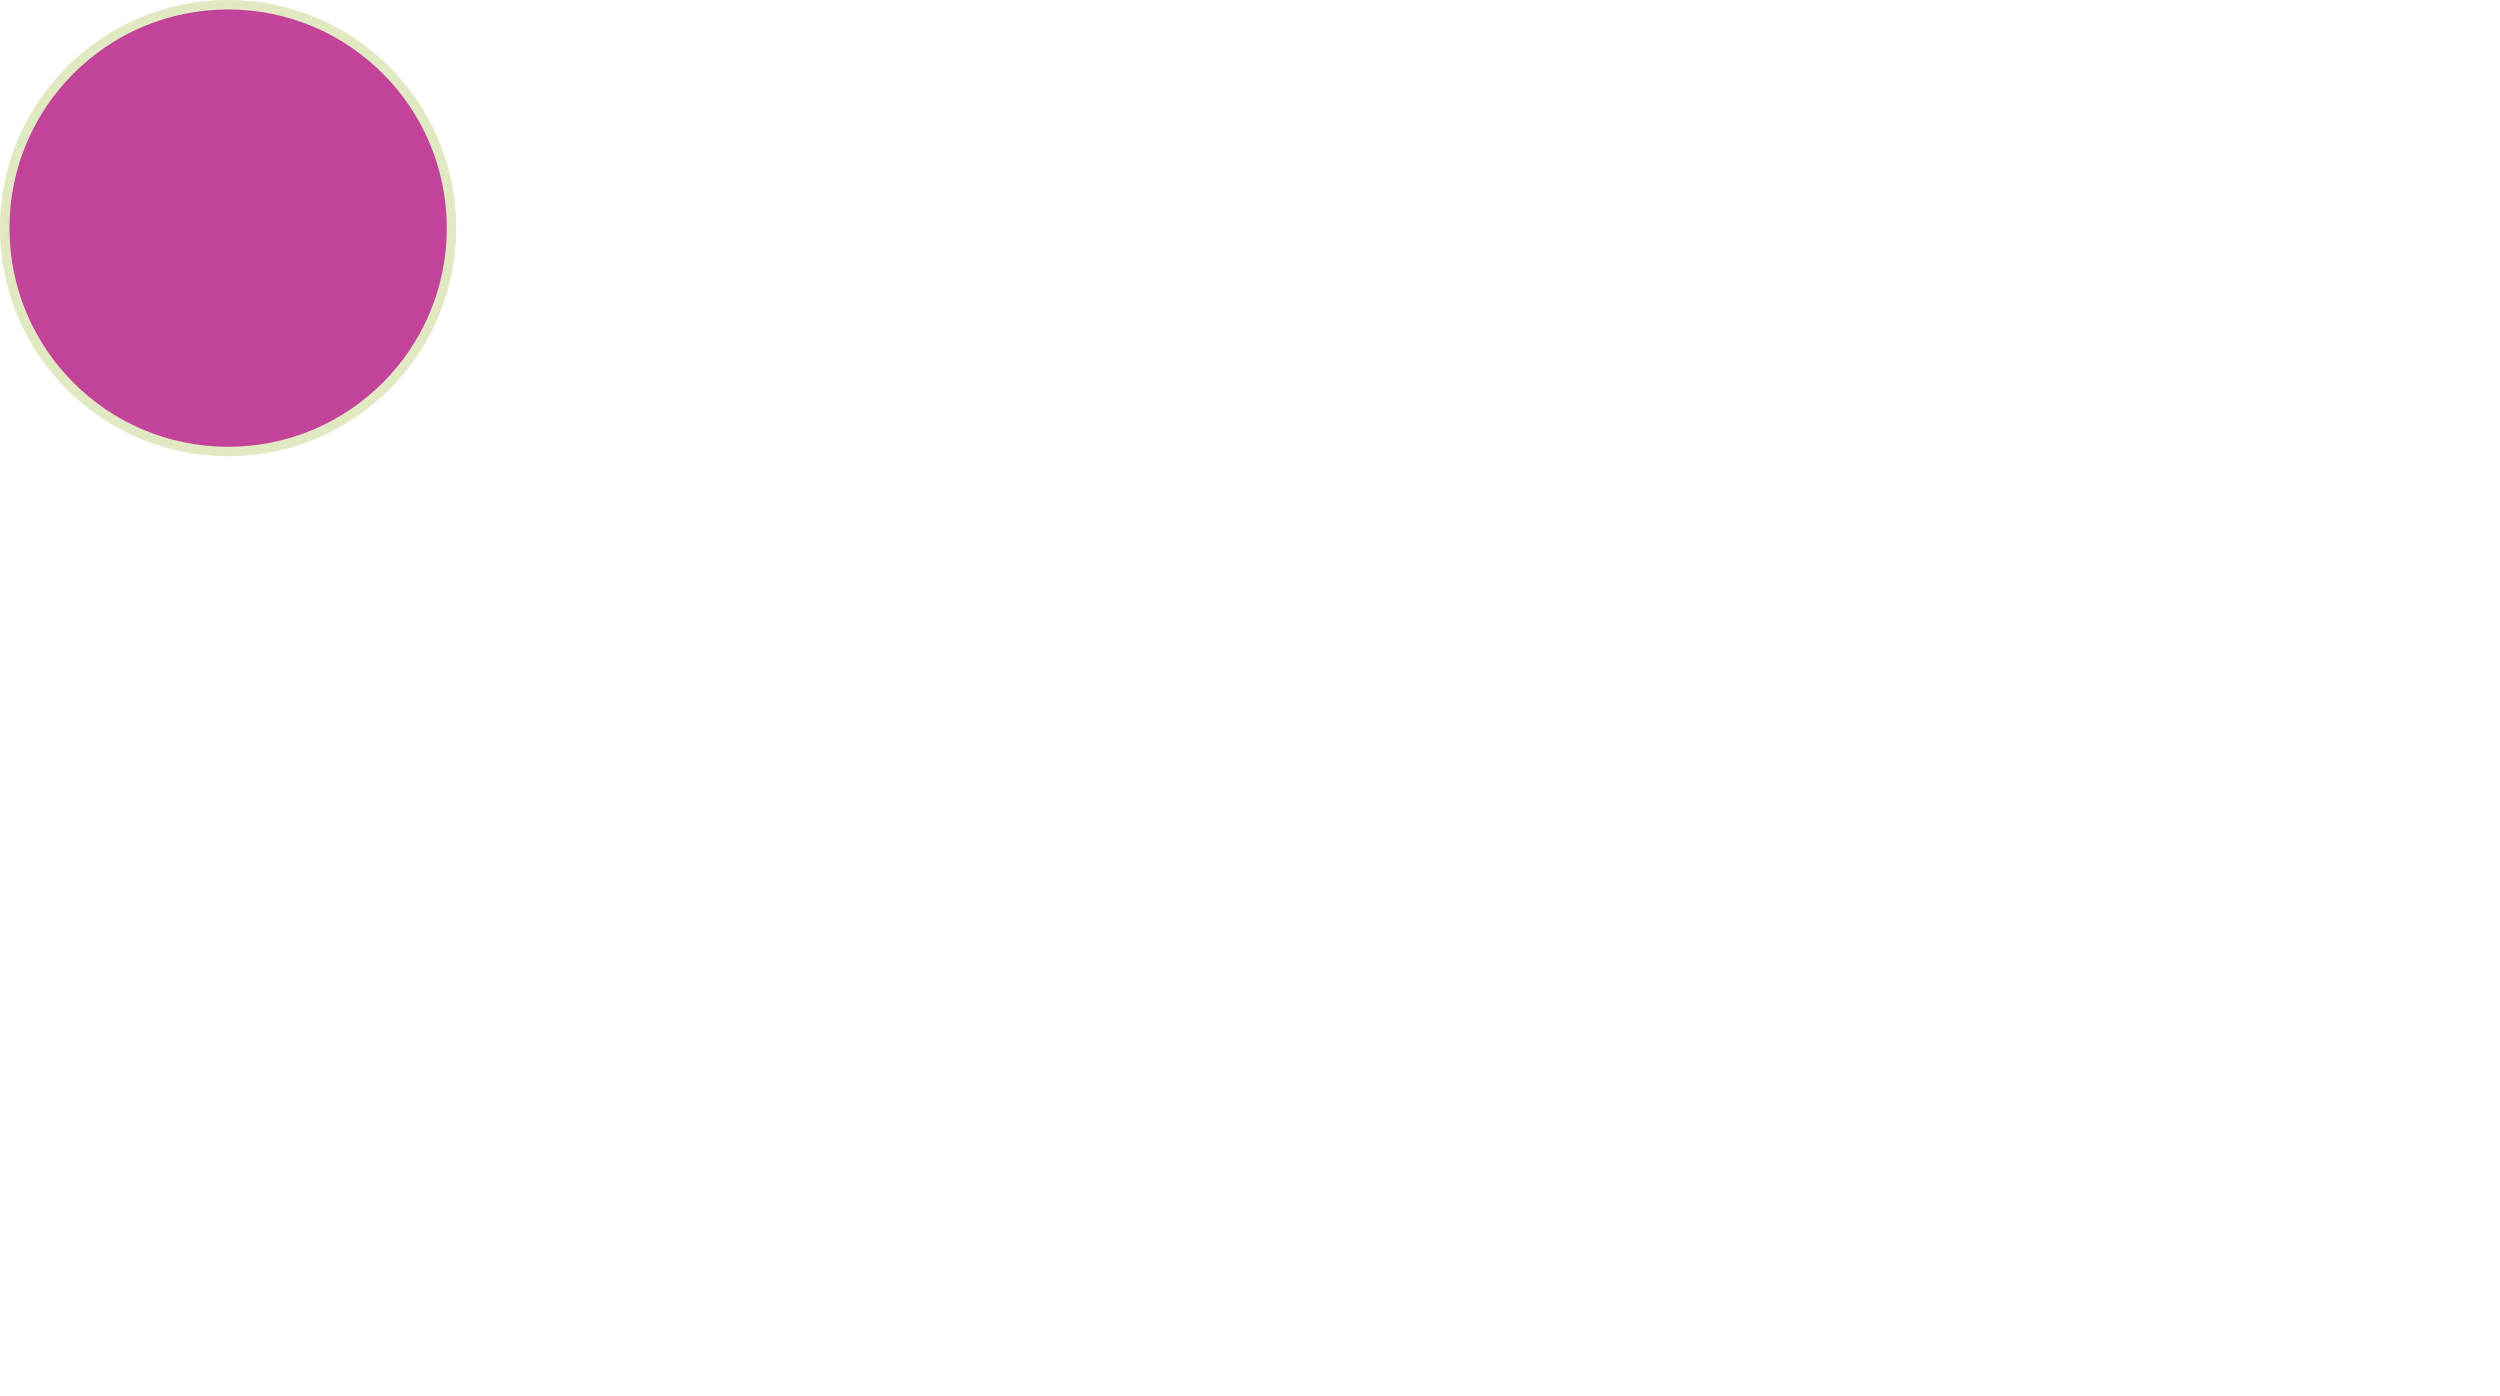 <?xml version="1.0" encoding="UTF-8" standalone="no"?>
<svg
   xmlns:dc="http://purl.org/dc/elements/1.1/"
   xmlns:cc="http://creativecommons.org/ns#"
   xmlns:rdf="http://www.w3.org/1999/02/22-rdf-syntax-ns#"
   xmlns:svg="http://www.w3.org/2000/svg"
   xmlns="http://www.w3.org/2000/svg"
   width="186.544mm"
   height="104.197mm"
   viewBox="0 0 186.544 104.197"
   version="1.1"
   id="svg8">
<path d="m 33.69,17.022 c 0,9.206 -7.463,16.669 -16.669,16.669 -9.206,0 -16.669,-7.463 -16.669,-16.669 0,-9.206 7.463,-16.669 16.669,-16.669 9.206,0 16.669,7.463 16.669,16.669 z" id="path2924" style="fill:#c3429a;stroke:#e1e9c2;stroke-width:0.706;stroke-linecap:round;stroke-linejoin:round;stroke-miterlimit:4;stroke-dasharray:none;stroke-opacity:1.0;fill-opacity:1.0"/>
</svg>
